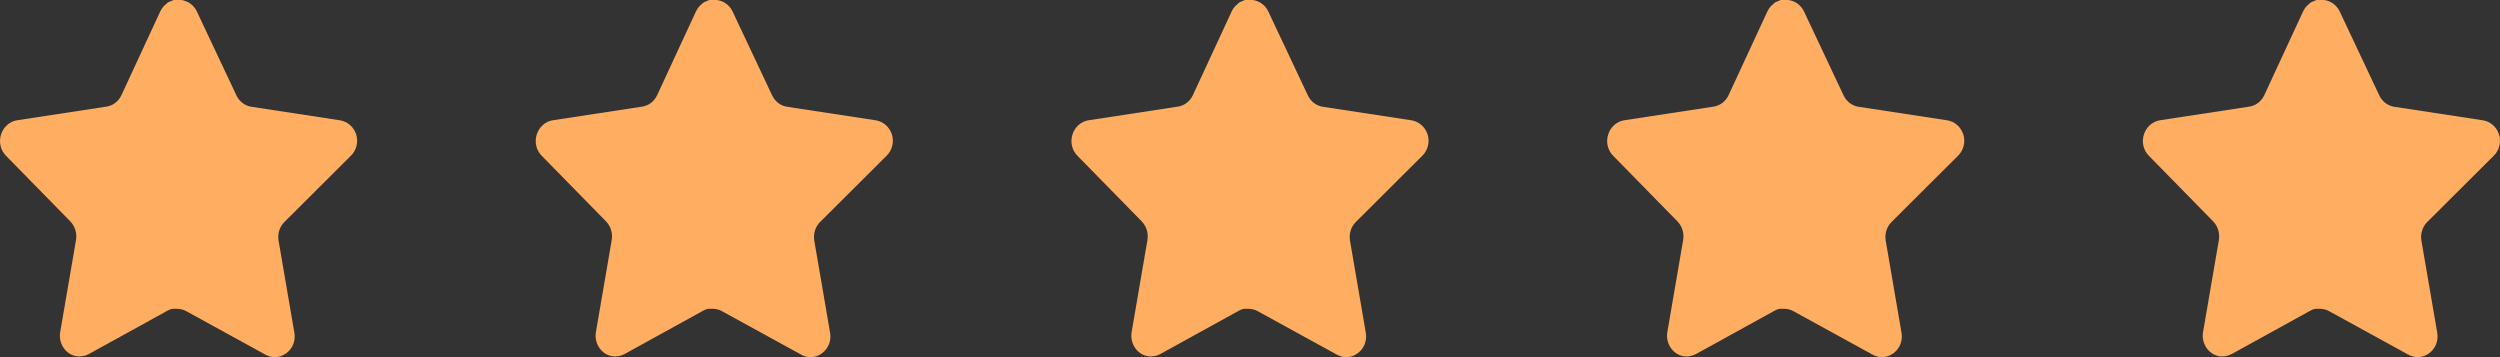 <svg width="112" height="16" viewBox="0 0 112 16" fill="none" xmlns="http://www.w3.org/2000/svg">
<rect x="0" y="0" width="112" height="16" fill="#333333" stroke="none"/>
<path d="M12.733 9.953C12.526 10.164 12.431 10.47 12.478 10.77L13.189 14.913C13.249 15.264 13.109 15.619 12.829 15.822C12.556 16.033 12.192 16.058 11.893 15.889L8.351 13.944C8.228 13.875 8.091 13.838 7.951 13.834H7.734C7.659 13.846 7.585 13.871 7.518 13.91L3.975 15.864C3.799 15.957 3.601 15.99 3.407 15.957C2.933 15.863 2.617 15.388 2.695 14.887L3.407 10.744C3.454 10.441 3.359 10.134 3.151 9.919L0.263 6.972C0.021 6.725 -0.062 6.355 0.048 6.021C0.155 5.687 0.429 5.444 0.759 5.389L4.734 4.782C5.037 4.749 5.302 4.555 5.438 4.269L7.19 0.488C7.232 0.404 7.285 0.327 7.35 0.261L7.422 0.202C7.46 0.158 7.503 0.122 7.551 0.093L7.638 0.059L7.774 0H8.111C8.412 0.033 8.676 0.222 8.815 0.505L10.59 4.269C10.718 4.545 10.966 4.736 11.254 4.782L15.229 5.389C15.565 5.44 15.846 5.684 15.957 6.021C16.062 6.358 15.971 6.729 15.725 6.972L12.733 9.953Z" fill="#FFAD61"/>
<path d="M36.733 9.953C36.526 10.164 36.431 10.47 36.478 10.77L37.189 14.913C37.249 15.264 37.109 15.619 36.829 15.822C36.556 16.033 36.192 16.058 35.894 15.889L32.351 13.944C32.228 13.875 32.091 13.838 31.951 13.834H31.734C31.659 13.846 31.585 13.871 31.518 13.91L27.975 15.864C27.799 15.957 27.601 15.99 27.407 15.957C26.933 15.863 26.617 15.388 26.695 14.887L27.407 10.744C27.454 10.441 27.359 10.134 27.151 9.919L24.263 6.972C24.021 6.725 23.938 6.355 24.048 6.021C24.155 5.687 24.429 5.444 24.759 5.389L28.735 4.782C29.037 4.749 29.302 4.555 29.438 4.269L31.19 0.488C31.232 0.404 31.285 0.327 31.35 0.261L31.422 0.202C31.46 0.158 31.503 0.122 31.551 0.093L31.638 0.059L31.774 0H32.111C32.412 0.033 32.676 0.222 32.815 0.505L34.59 4.269C34.718 4.545 34.967 4.736 35.254 4.782L39.229 5.389C39.565 5.44 39.846 5.684 39.957 6.021C40.062 6.358 39.971 6.729 39.725 6.972L36.733 9.953Z" fill="#FFAD61"/>
<path d="M60.733 9.953C60.526 10.164 60.431 10.47 60.478 10.77L61.189 14.913C61.249 15.264 61.109 15.619 60.829 15.822C60.556 16.033 60.192 16.058 59.894 15.889L56.351 13.944C56.228 13.875 56.091 13.838 55.951 13.834H55.734C55.659 13.846 55.585 13.871 55.518 13.91L51.975 15.864C51.799 15.957 51.601 15.99 51.407 15.957C50.933 15.863 50.617 15.388 50.695 14.887L51.407 10.744C51.454 10.441 51.359 10.134 51.151 9.919L48.263 6.972C48.022 6.725 47.938 6.355 48.048 6.021C48.155 5.687 48.429 5.444 48.759 5.389L52.734 4.782C53.037 4.749 53.302 4.555 53.438 4.269L55.19 0.488C55.232 0.404 55.285 0.327 55.35 0.261L55.422 0.202C55.46 0.158 55.503 0.122 55.551 0.093L55.638 0.059L55.774 0H56.111C56.412 0.033 56.676 0.222 56.815 0.505L58.59 4.269C58.718 4.545 58.967 4.736 59.254 4.782L63.229 5.389C63.565 5.44 63.846 5.684 63.957 6.021C64.062 6.358 63.971 6.729 63.725 6.972L60.733 9.953Z" fill="#FFAD61"/>
<path d="M84.733 9.953C84.526 10.164 84.431 10.47 84.478 10.77L85.189 14.913C85.249 15.264 85.109 15.619 84.829 15.822C84.556 16.033 84.192 16.058 83.894 15.889L80.351 13.944C80.228 13.875 80.091 13.838 79.951 13.834H79.734C79.659 13.846 79.585 13.871 79.518 13.91L75.975 15.864C75.799 15.957 75.601 15.99 75.407 15.957C74.933 15.863 74.617 15.388 74.695 14.887L75.407 10.744C75.454 10.441 75.359 10.134 75.151 9.919L72.263 6.972C72.022 6.725 71.938 6.355 72.048 6.021C72.155 5.687 72.429 5.444 72.759 5.389L76.734 4.782C77.037 4.749 77.302 4.555 77.438 4.269L79.19 0.488C79.232 0.404 79.285 0.327 79.35 0.261L79.422 0.202C79.46 0.158 79.503 0.122 79.551 0.093L79.638 0.059L79.774 0H80.111C80.412 0.033 80.676 0.222 80.815 0.505L82.59 4.269C82.718 4.545 82.966 4.736 83.254 4.782L87.229 5.389C87.565 5.44 87.846 5.684 87.957 6.021C88.062 6.358 87.971 6.729 87.725 6.972L84.733 9.953Z" fill="#FFAD61"/>
<path d="M108.733 9.953C108.526 10.164 108.431 10.47 108.478 10.77L109.189 14.913C109.249 15.264 109.109 15.619 108.829 15.822C108.556 16.033 108.192 16.058 107.894 15.889L104.351 13.944C104.228 13.875 104.091 13.838 103.951 13.834H103.734C103.659 13.846 103.585 13.871 103.518 13.91L99.975 15.864C99.799 15.957 99.601 15.99 99.407 15.957C98.933 15.863 98.617 15.388 98.695 14.887L99.407 10.744C99.454 10.441 99.359 10.134 99.151 9.919L96.263 6.972C96.022 6.725 95.938 6.355 96.048 6.021C96.155 5.687 96.429 5.444 96.759 5.389L100.734 4.782C101.037 4.749 101.302 4.555 101.438 4.269L103.19 0.488C103.232 0.404 103.285 0.327 103.35 0.261L103.422 0.202C103.46 0.158 103.503 0.122 103.551 0.093L103.638 0.059L103.774 0H104.111C104.412 0.033 104.676 0.222 104.815 0.505L106.59 4.269C106.718 4.545 106.966 4.736 107.254 4.782L111.229 5.389C111.565 5.44 111.846 5.684 111.957 6.021C112.062 6.358 111.971 6.729 111.725 6.972L108.733 9.953Z" fill="url(#paint0_linear_1_3)"/>
<defs>
<linearGradient id="paint0_linear_1_3" x1="95.6" y1="8.841" x2="112.398" y2="8.841" gradientUnits="userSpaceOnUse">
<stop stop-color="#FFAD61"/>
<stop offset="0.948" stop-color="#FFAD61"/>
<stop offset="1" stop-color="#FFAD61"/>
<stop offset="1" stop-color="#EEF0F2"/>
<stop offset="1" stop-color="#EEF0F2"/>
</linearGradient>
</defs>
</svg>
